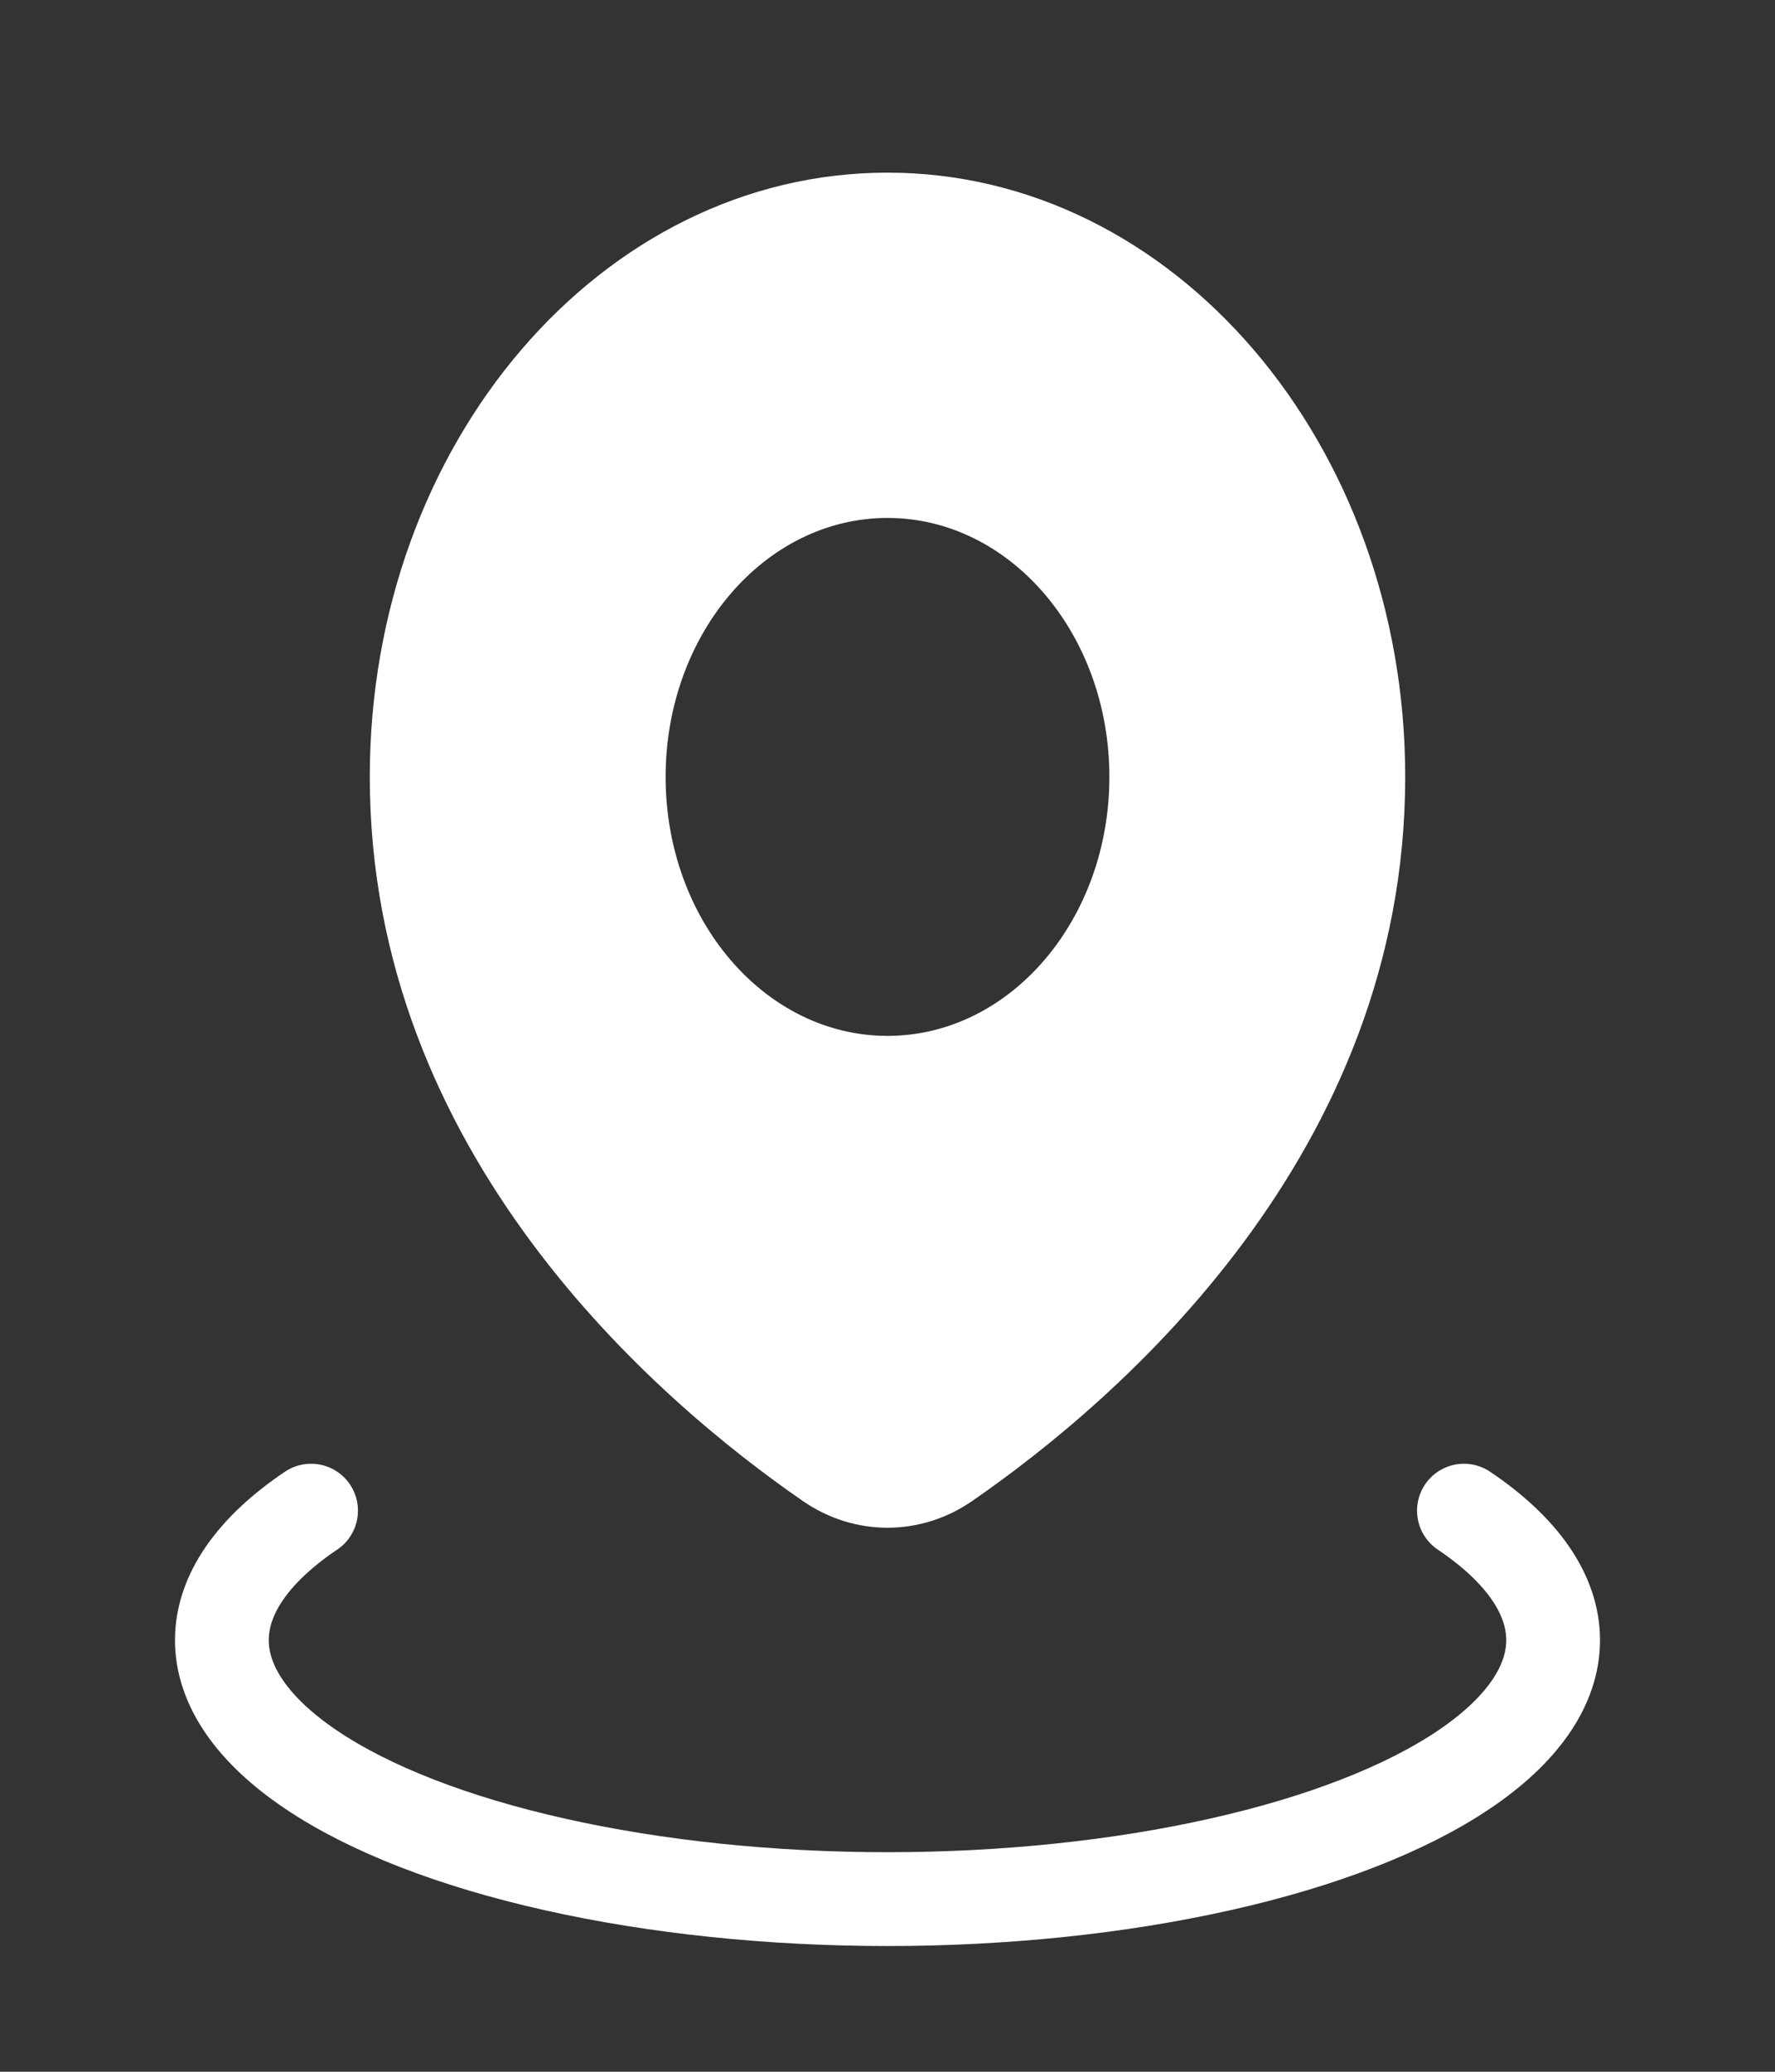 <svg width="36" height="42" viewBox="0 0 36 42" fill="none" xmlns="http://www.w3.org/2000/svg">
<rect x="0" y="0" width="36" height="42" fill="#333333" stroke="none"/>
<path fill-rule="evenodd" clip-rule="evenodd" d="M19.718 30.429C22.696 28.372 28.5 23.382 28.5 15.75C28.5 8.985 23.799 3.5 18 3.5C12.201 3.5 7.5 8.985 7.5 15.75C7.5 23.382 13.304 28.372 16.282 30.429C17.328 31.152 18.672 31.152 19.718 30.429ZM18 21C20.485 21 22.5 18.65 22.5 15.75C22.5 12.851 20.485 10.5 18 10.5C15.515 10.5 13.5 12.851 13.5 15.75C13.5 18.65 15.515 21 18 21Z" fill="white"/>
<path d="M29.691 30.625C30.876 31.423 31.5 32.328 31.5 33.25C31.5 34.171 30.876 35.077 29.691 35.875C28.506 36.673 26.802 37.336 24.75 37.796C22.698 38.257 20.37 38.5 18 38.5C15.63 38.5 13.302 38.257 11.25 37.796C9.198 37.336 7.494 36.673 6.309 35.875C5.124 35.077 4.5 34.171 4.5 33.25C4.5 32.328 5.124 31.423 6.309 30.625" stroke="white" stroke-width="1.902" stroke-linecap="round"/>
</svg>
